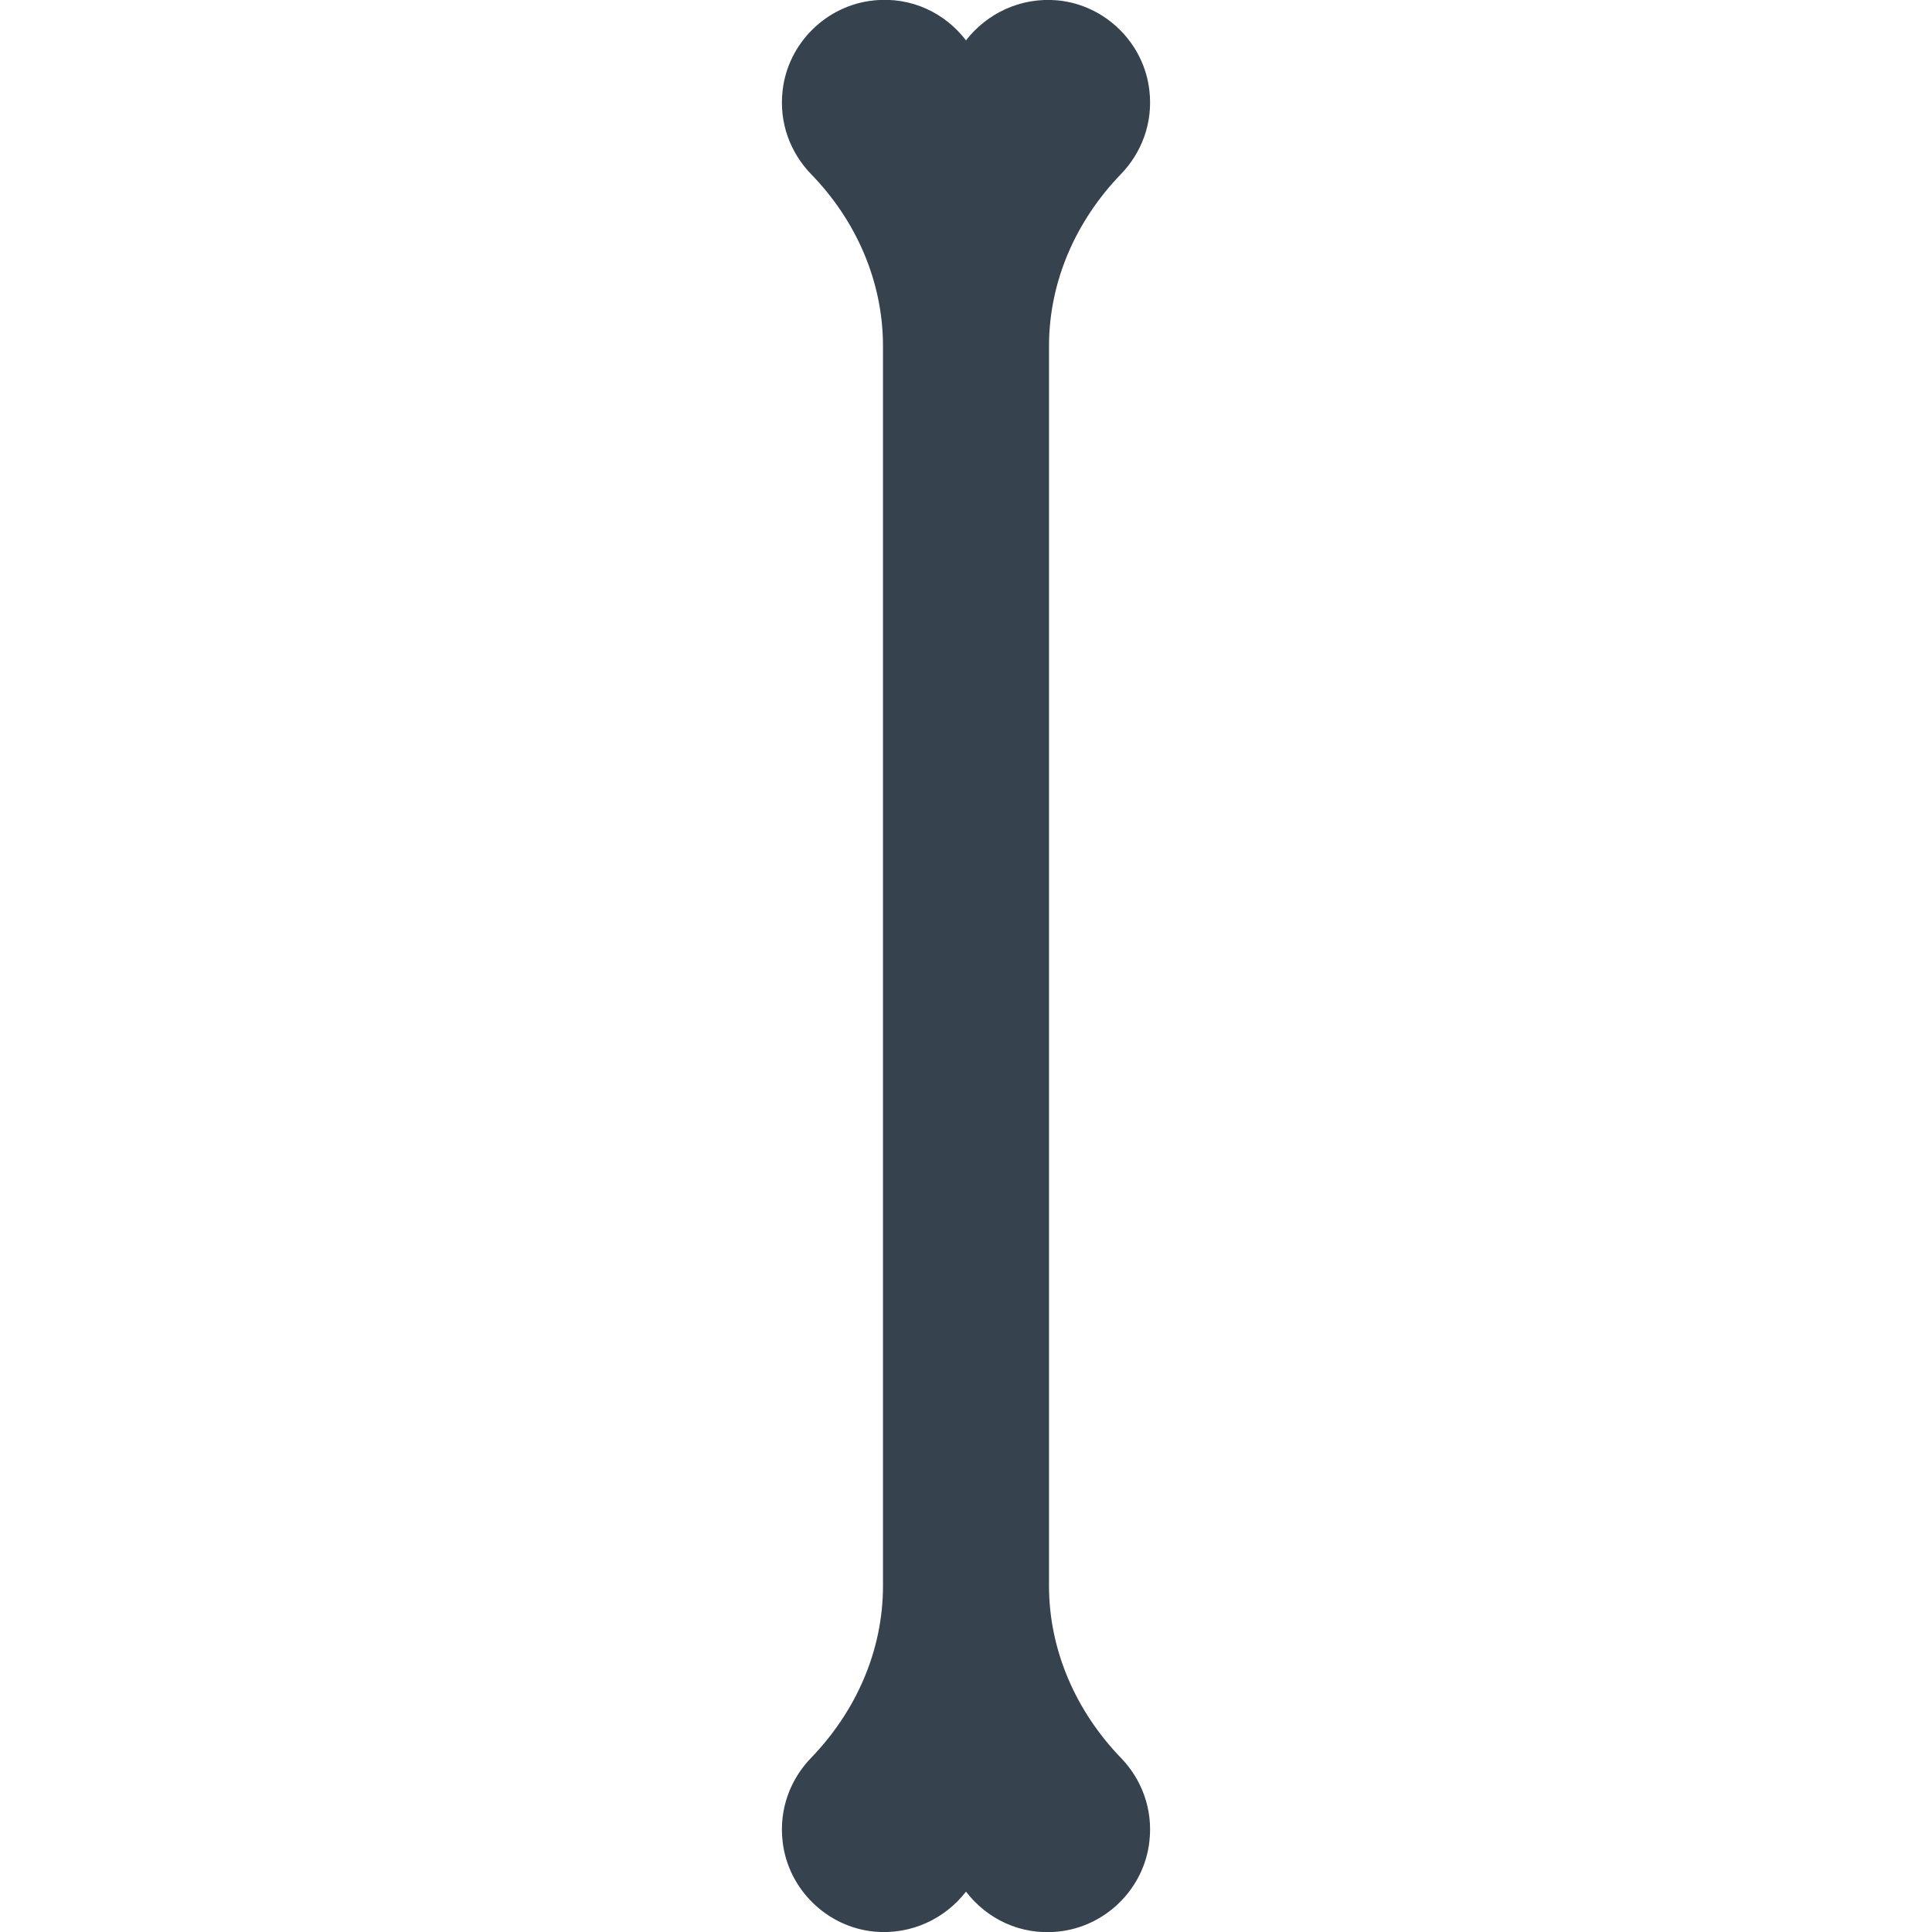 <svg version="1.1" xmlns="http://www.w3.org/2000/svg" x="0" y="0" viewBox="0 0 512 512" xml:space="preserve"><path d="M278 420.3V91.7c0-17.2 7.2-33.3 19.1-45.6 5.4-5.6 8.5-13.5 7.5-22.1-1.4-12.6-11.7-22.7-24.3-23.9-9.9-.9-18.8 3.5-24.3 10.6C250.5 3.5 241.6-.9 231.7.1c-12.6 1.2-22.9 11.3-24.3 23.9-1 8.6 2.1 16.5 7.5 22.1 12 12.3 19.1 28.5 19.1 45.6v328.6c0 17.2-7.2 33.3-19.1 45.6-5.4 5.6-8.5 13.5-7.5 22.1 1.4 12.6 11.7 22.7 24.3 23.9 9.9.9 18.8-3.5 24.3-10.6 5.5 7.2 14.4 11.6 24.3 10.6 12.6-1.2 22.9-11.3 24.3-23.9 1-8.6-2.1-16.5-7.5-22.1-11.9-12.3-19.1-28.5-19.1-45.6z" fill="#36434f"/></svg>